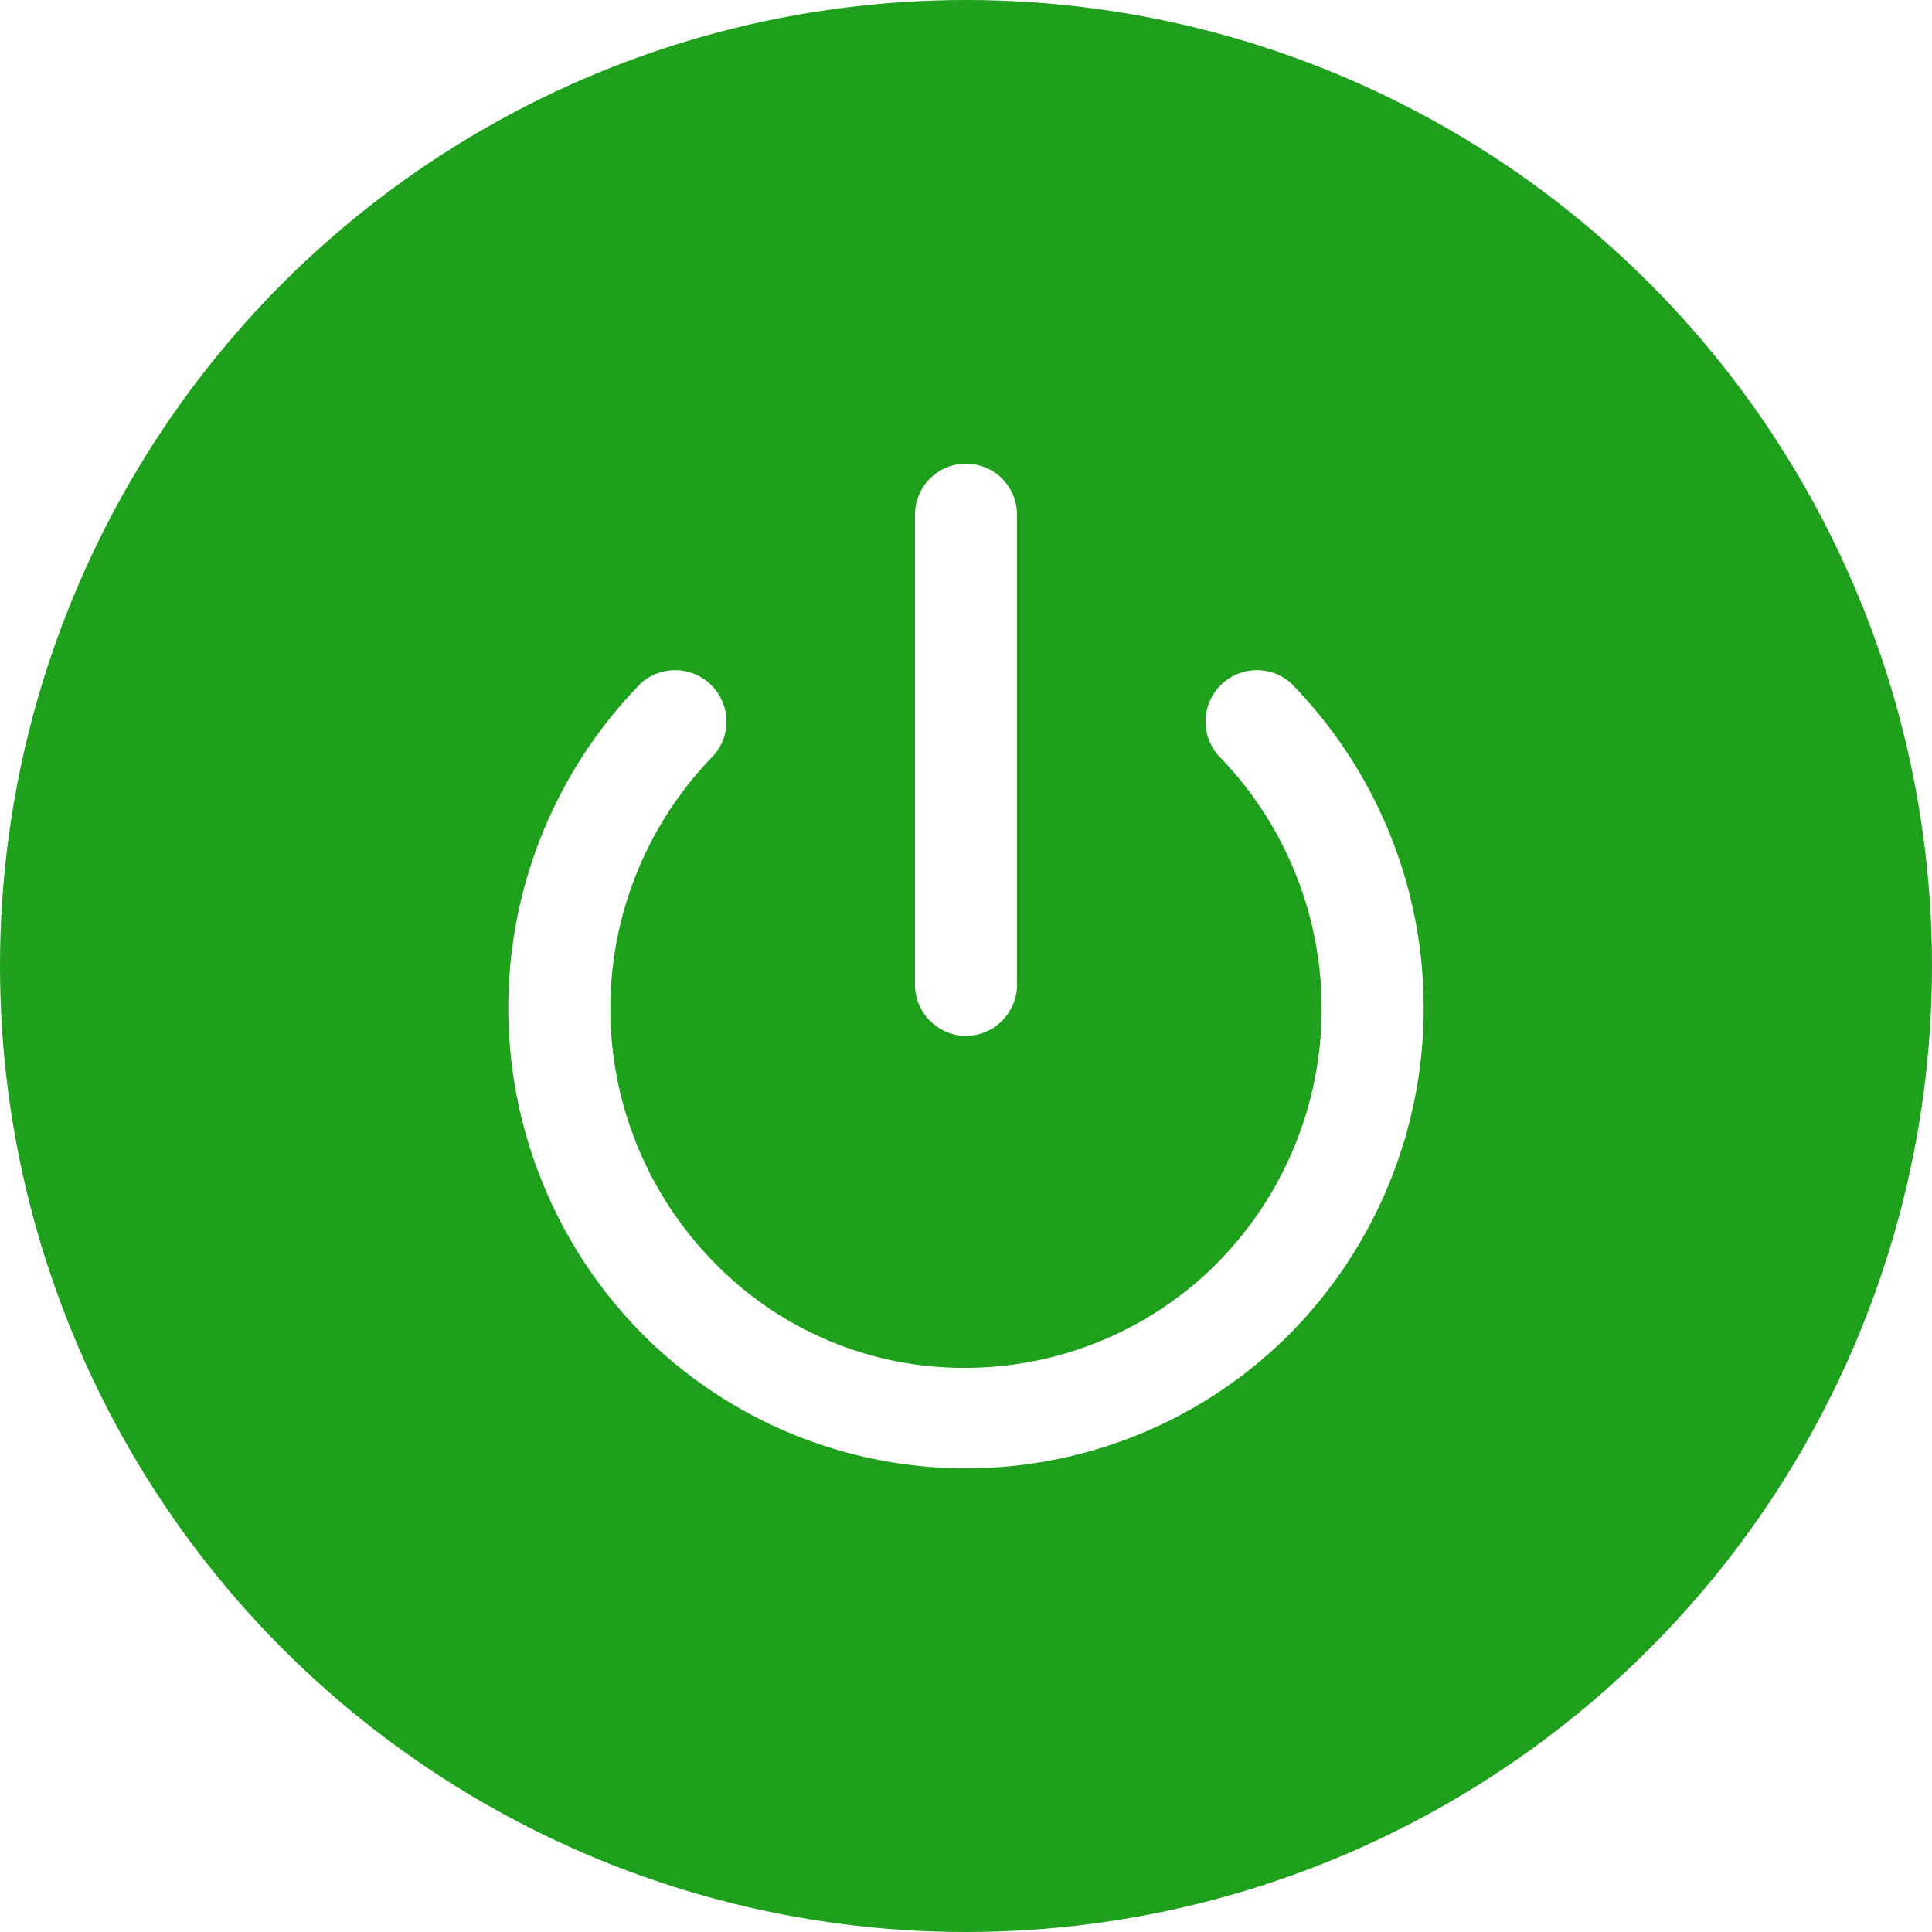 <svg xmlns="http://www.w3.org/2000/svg" viewBox="0 0 50 50"><defs><style>.a79da152-a4f4-4de9-9266-f96d2cccfaf1{fill:#1fa01c;}.\36 531c183-c904-45da-8e29-feb0e5a13197{fill:#fff;}</style></defs><title>Asset 3</title><g id="af029e23-82cb-40f0-9cc8-e1725f64aa8e" data-name="Layer 2"><g id="d5412623-a7ee-46e8-ac7d-f3808946dfa3" data-name="optin"><circle class="a79da152-a4f4-4de9-9266-f96d2cccfaf1" cx="25" cy="25" r="25"/><path class="6531c183-c904-45da-8e29-feb0e5a13197" d="M25,38a11.82,11.82,0,0,0,8.39-3.49,12,12,0,0,0,0-16.85,1.33,1.33,0,0,0-1.87,1.88,9.37,9.37,0,0,1,0,13.13A9.2,9.2,0,0,1,25,35.4a9,9,0,0,1-6.52-2.73,9.37,9.37,0,0,1,0-13.13,1.33,1.33,0,0,0-1.87-1.88,12,12,0,0,0,0,16.85A11.82,11.82,0,0,0,25,38Z"/><path class="6531c183-c904-45da-8e29-feb0e5a13197" d="M25,26.81a1.33,1.33,0,0,0,1.32-1.32V13.32a1.32,1.32,0,0,0-2.64,0V25.49A1.33,1.33,0,0,0,25,26.81Z"/></g></g></svg>